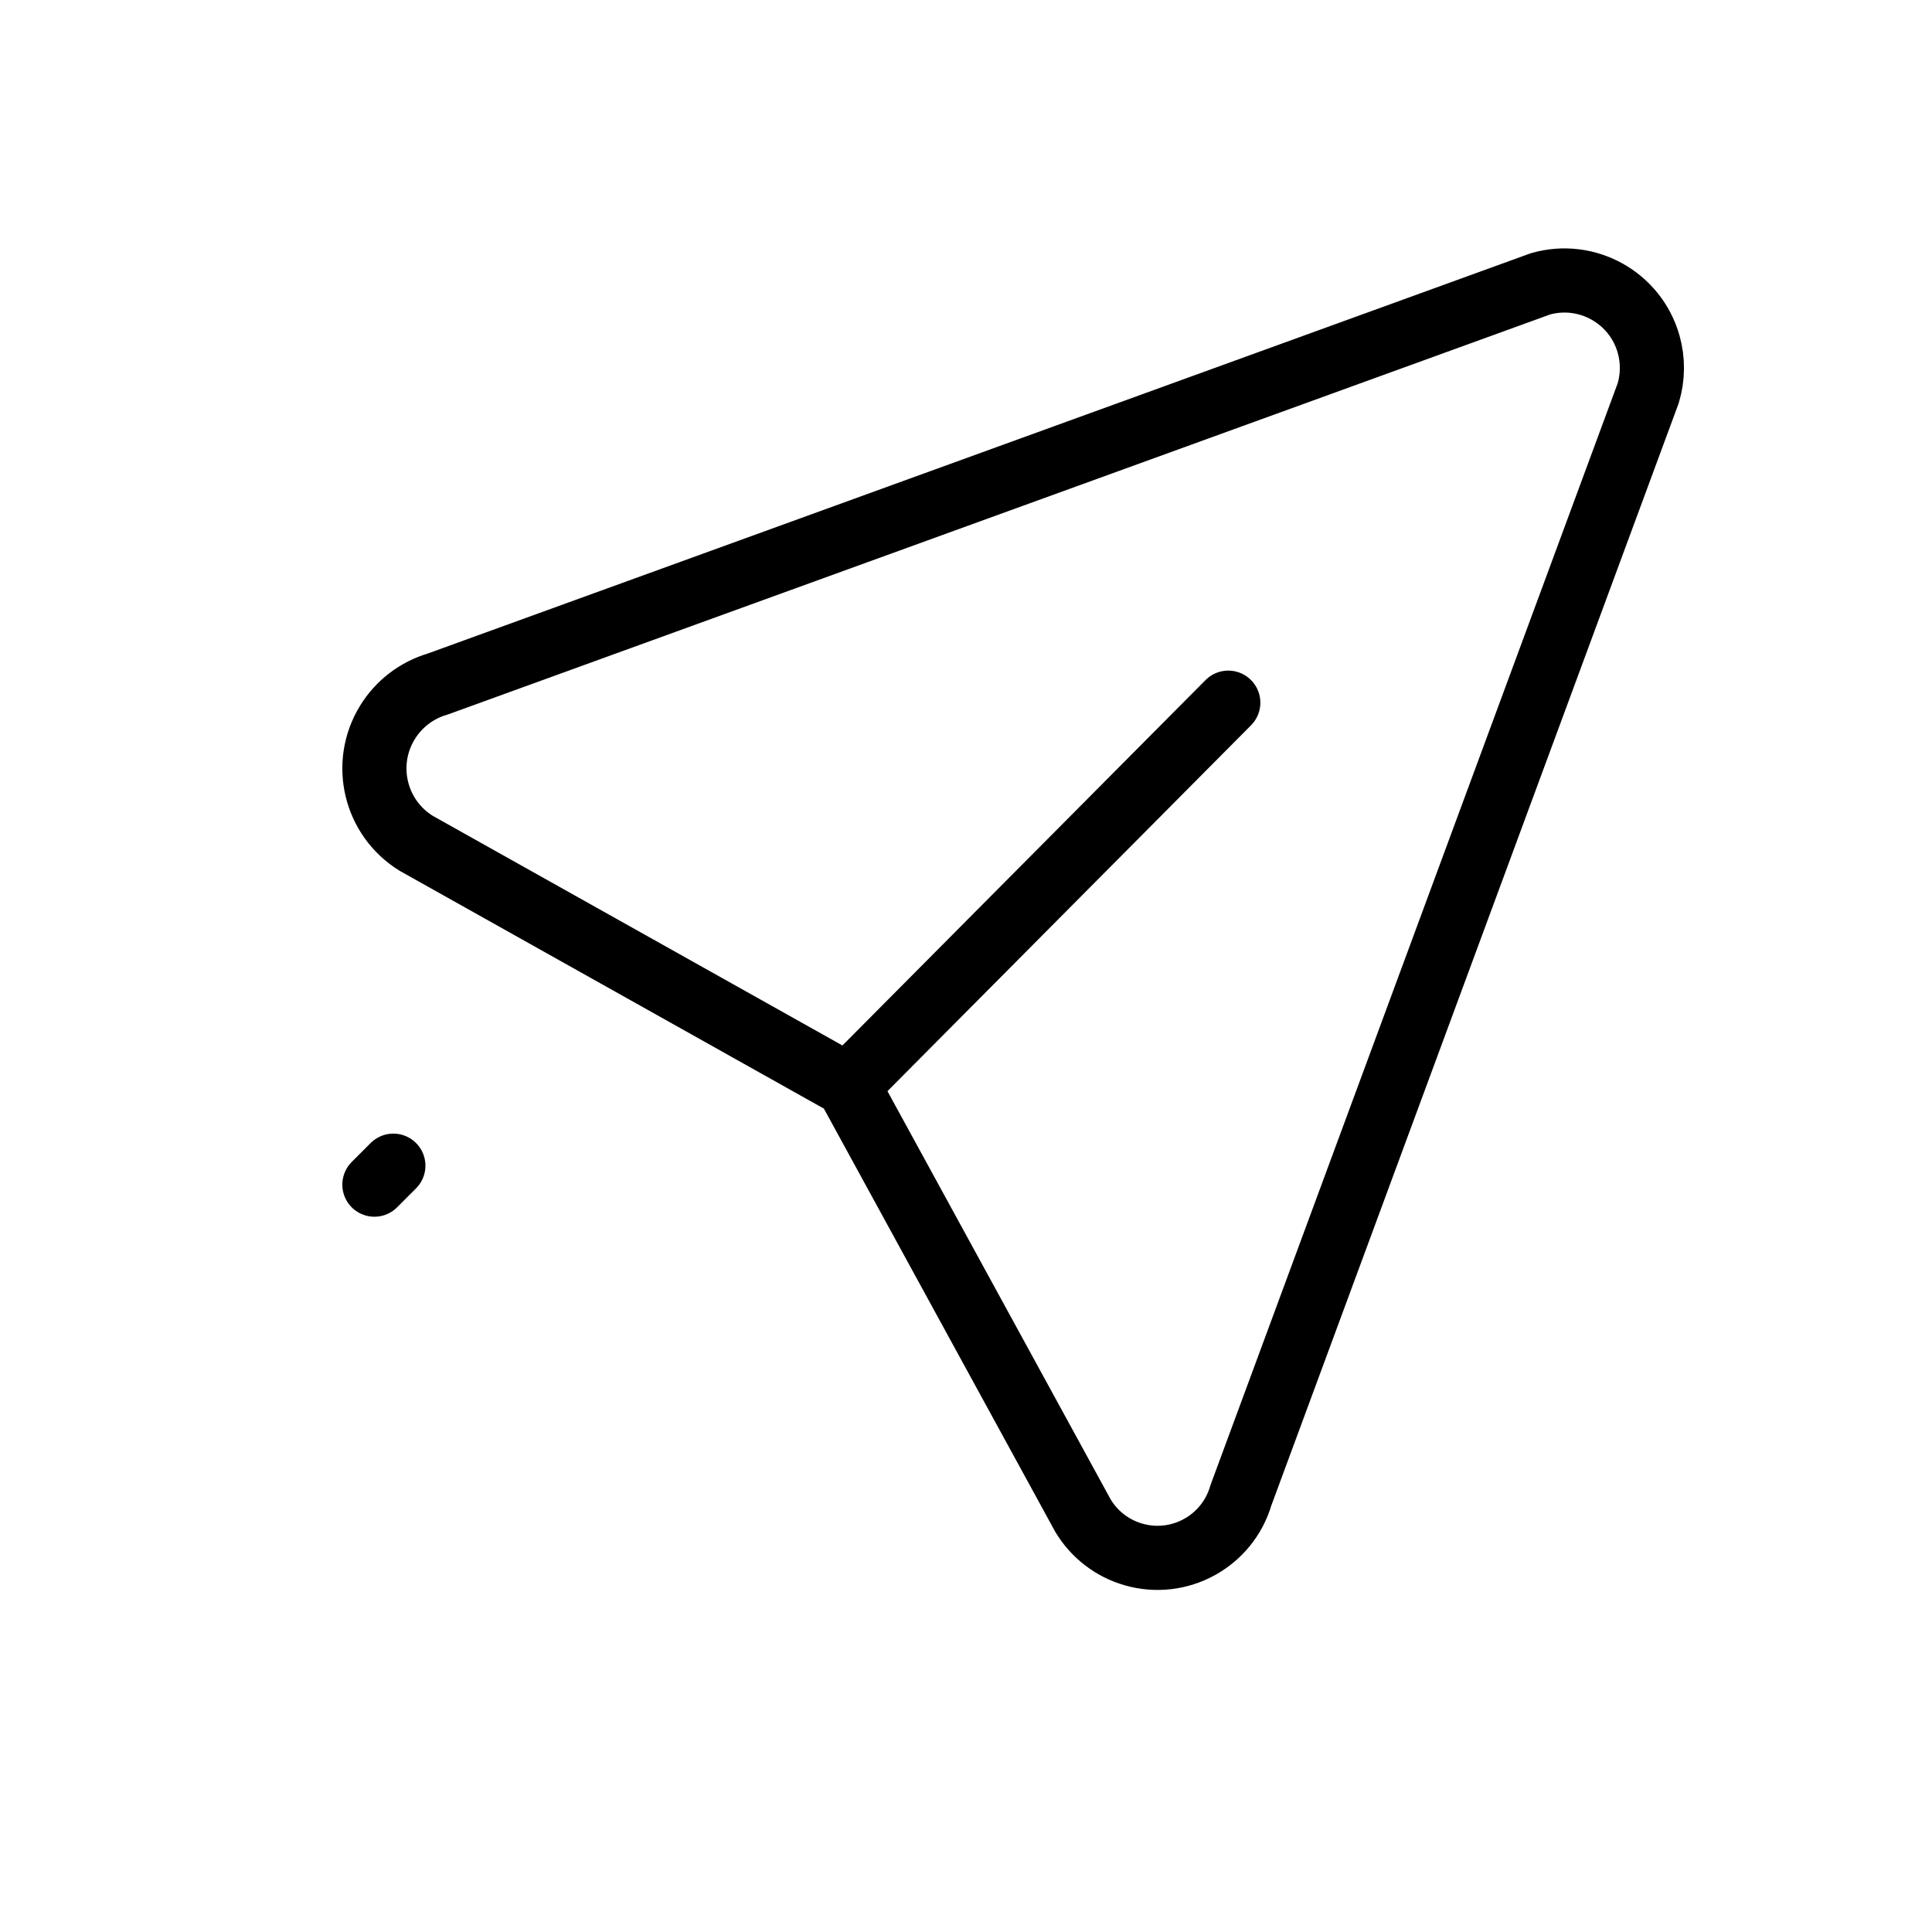 <svg xmlns="http://www.w3.org/2000/svg" xmlns:xlink="http://www.w3.org/1999/xlink" viewBox="0 0 192 192" width="192" height="192" preserveAspectRatio="xMidYMid meet" style="width: 100%; height: 100%; transform: translate3d(0px, 0px, 0px); content-visibility: visible;"><defs><clipPath id="__lottie_element_2"><rect width="192" height="192" x="0" y="0"></rect></clipPath></defs><g clip-path="url(#__lottie_element_2)"><g style="display: block;" transform="matrix(1,0,0,1,24.813,112.657)" opacity="1"><g opacity="1" transform="matrix(1,0,0,1,8.733,8.733)"><path stroke-linecap="round" stroke-linejoin="round" fill-opacity="0" stroke="rgb(0,0,0)" stroke-opacity="1" stroke-width="6.375" d=" M3.661,-3.661 C4.784,-4.784 5.545,-5.545 5.545,-5.545"></path></g></g><g style="display: none;" transform="matrix(1,0,0,1,54.386,120.049)" opacity="1"><g opacity="1" transform="matrix(1,0,0,1,8.733,8.733)"><path stroke-linecap="round" stroke-linejoin="round" fill-opacity="0" stroke="rgb(0,0,0)" stroke-opacity="1" stroke-width="6.375" d=" M5.495,-5.496 C5.528,-5.529 5.545,-5.546 5.545,-5.546"></path></g></g><g style="display: none;" transform="matrix(1,0,0,1,61.78,149.622)" opacity="1"><g opacity="1" transform="matrix(1,0,0,1,8.732,8.733)"><path stroke-linecap="round" stroke-linejoin="round" fill-opacity="0" stroke="rgb(0,0,0)" stroke-opacity="1" stroke-width="6.375" d="M0 0"></path></g></g><g style="display: none;" transform="matrix(1,0,0,1,24.813,112.657)" opacity="1"><g opacity="1" transform="matrix(1,0,0,1,8.733,8.733)"><path stroke-linecap="round" stroke-linejoin="round" fill-opacity="0" stroke="rgb(0,0,0)" stroke-opacity="1" stroke-width="6.375" d="M0 0"></path></g></g><g style="display: none;" transform="matrix(1,0,0,1,54.386,120.049)" opacity="1"><g opacity="1" transform="matrix(1,0,0,1,8.733,8.733)"><path stroke-linecap="round" stroke-linejoin="round" fill-opacity="0" stroke="rgb(0,0,0)" stroke-opacity="1" stroke-width="6.375" d=" M5.495,-5.496 C5.528,-5.529 5.545,-5.546 5.545,-5.546"></path></g></g><g style="display: none;" transform="matrix(1,0,0,1,61.78,149.622)" opacity="1"><g opacity="1" transform="matrix(1,0,0,1,8.732,8.733)"><path stroke-linecap="round" stroke-linejoin="round" fill-opacity="0" stroke="rgb(0,0,0)" stroke-opacity="1" stroke-width="6.375" d=" M5.495,-5.496 C5.528,-5.529 5.545,-5.546 5.545,-5.546"></path></g></g><g style="display: none;" transform="matrix(1,0,0,1,24.813,112.657)" opacity="1"><g opacity="1" transform="matrix(1,0,0,1,8.733,8.733)"><path stroke-linecap="round" stroke-linejoin="round" fill-opacity="0" stroke="rgb(0,0,0)" stroke-opacity="1" stroke-width="6.375" d=" M5.495,-5.495 C5.528,-5.528 5.545,-5.545 5.545,-5.545"></path></g></g><g style="display: none;" transform="matrix(1,0,0,1,54.386,120.049)" opacity="1"><g opacity="1" transform="matrix(1,0,0,1,8.733,8.733)"><path stroke-linecap="round" stroke-linejoin="round" fill-opacity="0" stroke="rgb(0,0,0)" stroke-opacity="1" stroke-width="6.375" d=" M5.496,-5.497 C5.528,-5.529 5.545,-5.546 5.545,-5.546"></path></g></g><g style="display: none;" transform="matrix(1,0,0,1,61.78,149.622)" opacity="1"><g opacity="1" transform="matrix(1,0,0,1,8.732,8.733)"><path stroke-linecap="round" stroke-linejoin="round" fill-opacity="0" stroke="rgb(0,0,0)" stroke-opacity="1" stroke-width="6.375" d=" M5.495,-5.496 C5.528,-5.529 5.545,-5.546 5.545,-5.546"></path></g></g><g style="display: none;" transform="matrix(1,0,0,1,24.813,112.657)" opacity="1"><g opacity="1" transform="matrix(1,0,0,1,8.733,8.733)"><path stroke-linecap="round" stroke-linejoin="round" fill-opacity="0" stroke="rgb(0,0,0)" stroke-opacity="1" stroke-width="6.375" d=" M5.495,-5.495 C5.528,-5.528 5.545,-5.545 5.545,-5.545"></path></g></g><g transform="matrix(1,0,0,1,13.922,10.958)" opacity="1" style="display: block;"><g opacity="1" transform="matrix(1,0,0,1,91.289,75.834)"><path stroke-linecap="round" stroke-linejoin="round" fill-opacity="0" stroke="rgb(0,0,0)" stroke-opacity="1" stroke-width="6.375" d=" M16.854,-16.96 C16.854,-16.96 -20.938,21.071 -20.938,21.071"></path></g><g opacity="1" transform="matrix(1,0,0,1,83.152,83.451)"><path stroke-linecap="round" stroke-linejoin="round" fill-opacity="0" stroke="rgb(0,0,0)" stroke-opacity="1" stroke-width="6.375" d=" M-12.801,13.453 C-12.801,13.453 -55.703,-10.596 -55.703,-10.596 C-59.814,-13.124 -61.099,-18.506 -58.57,-22.617 C-57.438,-24.459 -55.663,-25.816 -53.589,-26.425 C-53.589,-26.425 56.023,-66.203 56.023,-66.203 C60.642,-67.514 65.45,-64.832 66.762,-60.213 C67.215,-58.614 67.201,-56.918 66.72,-55.327 C66.72,-55.327 26.248,54.188 26.248,54.188 C24.914,58.767 20.12,61.397 15.542,60.063 C13.453,59.455 11.671,58.08 10.552,56.215 C10.552,56.215 -12.824,13.46 -12.824,13.46"></path></g></g></g></svg>